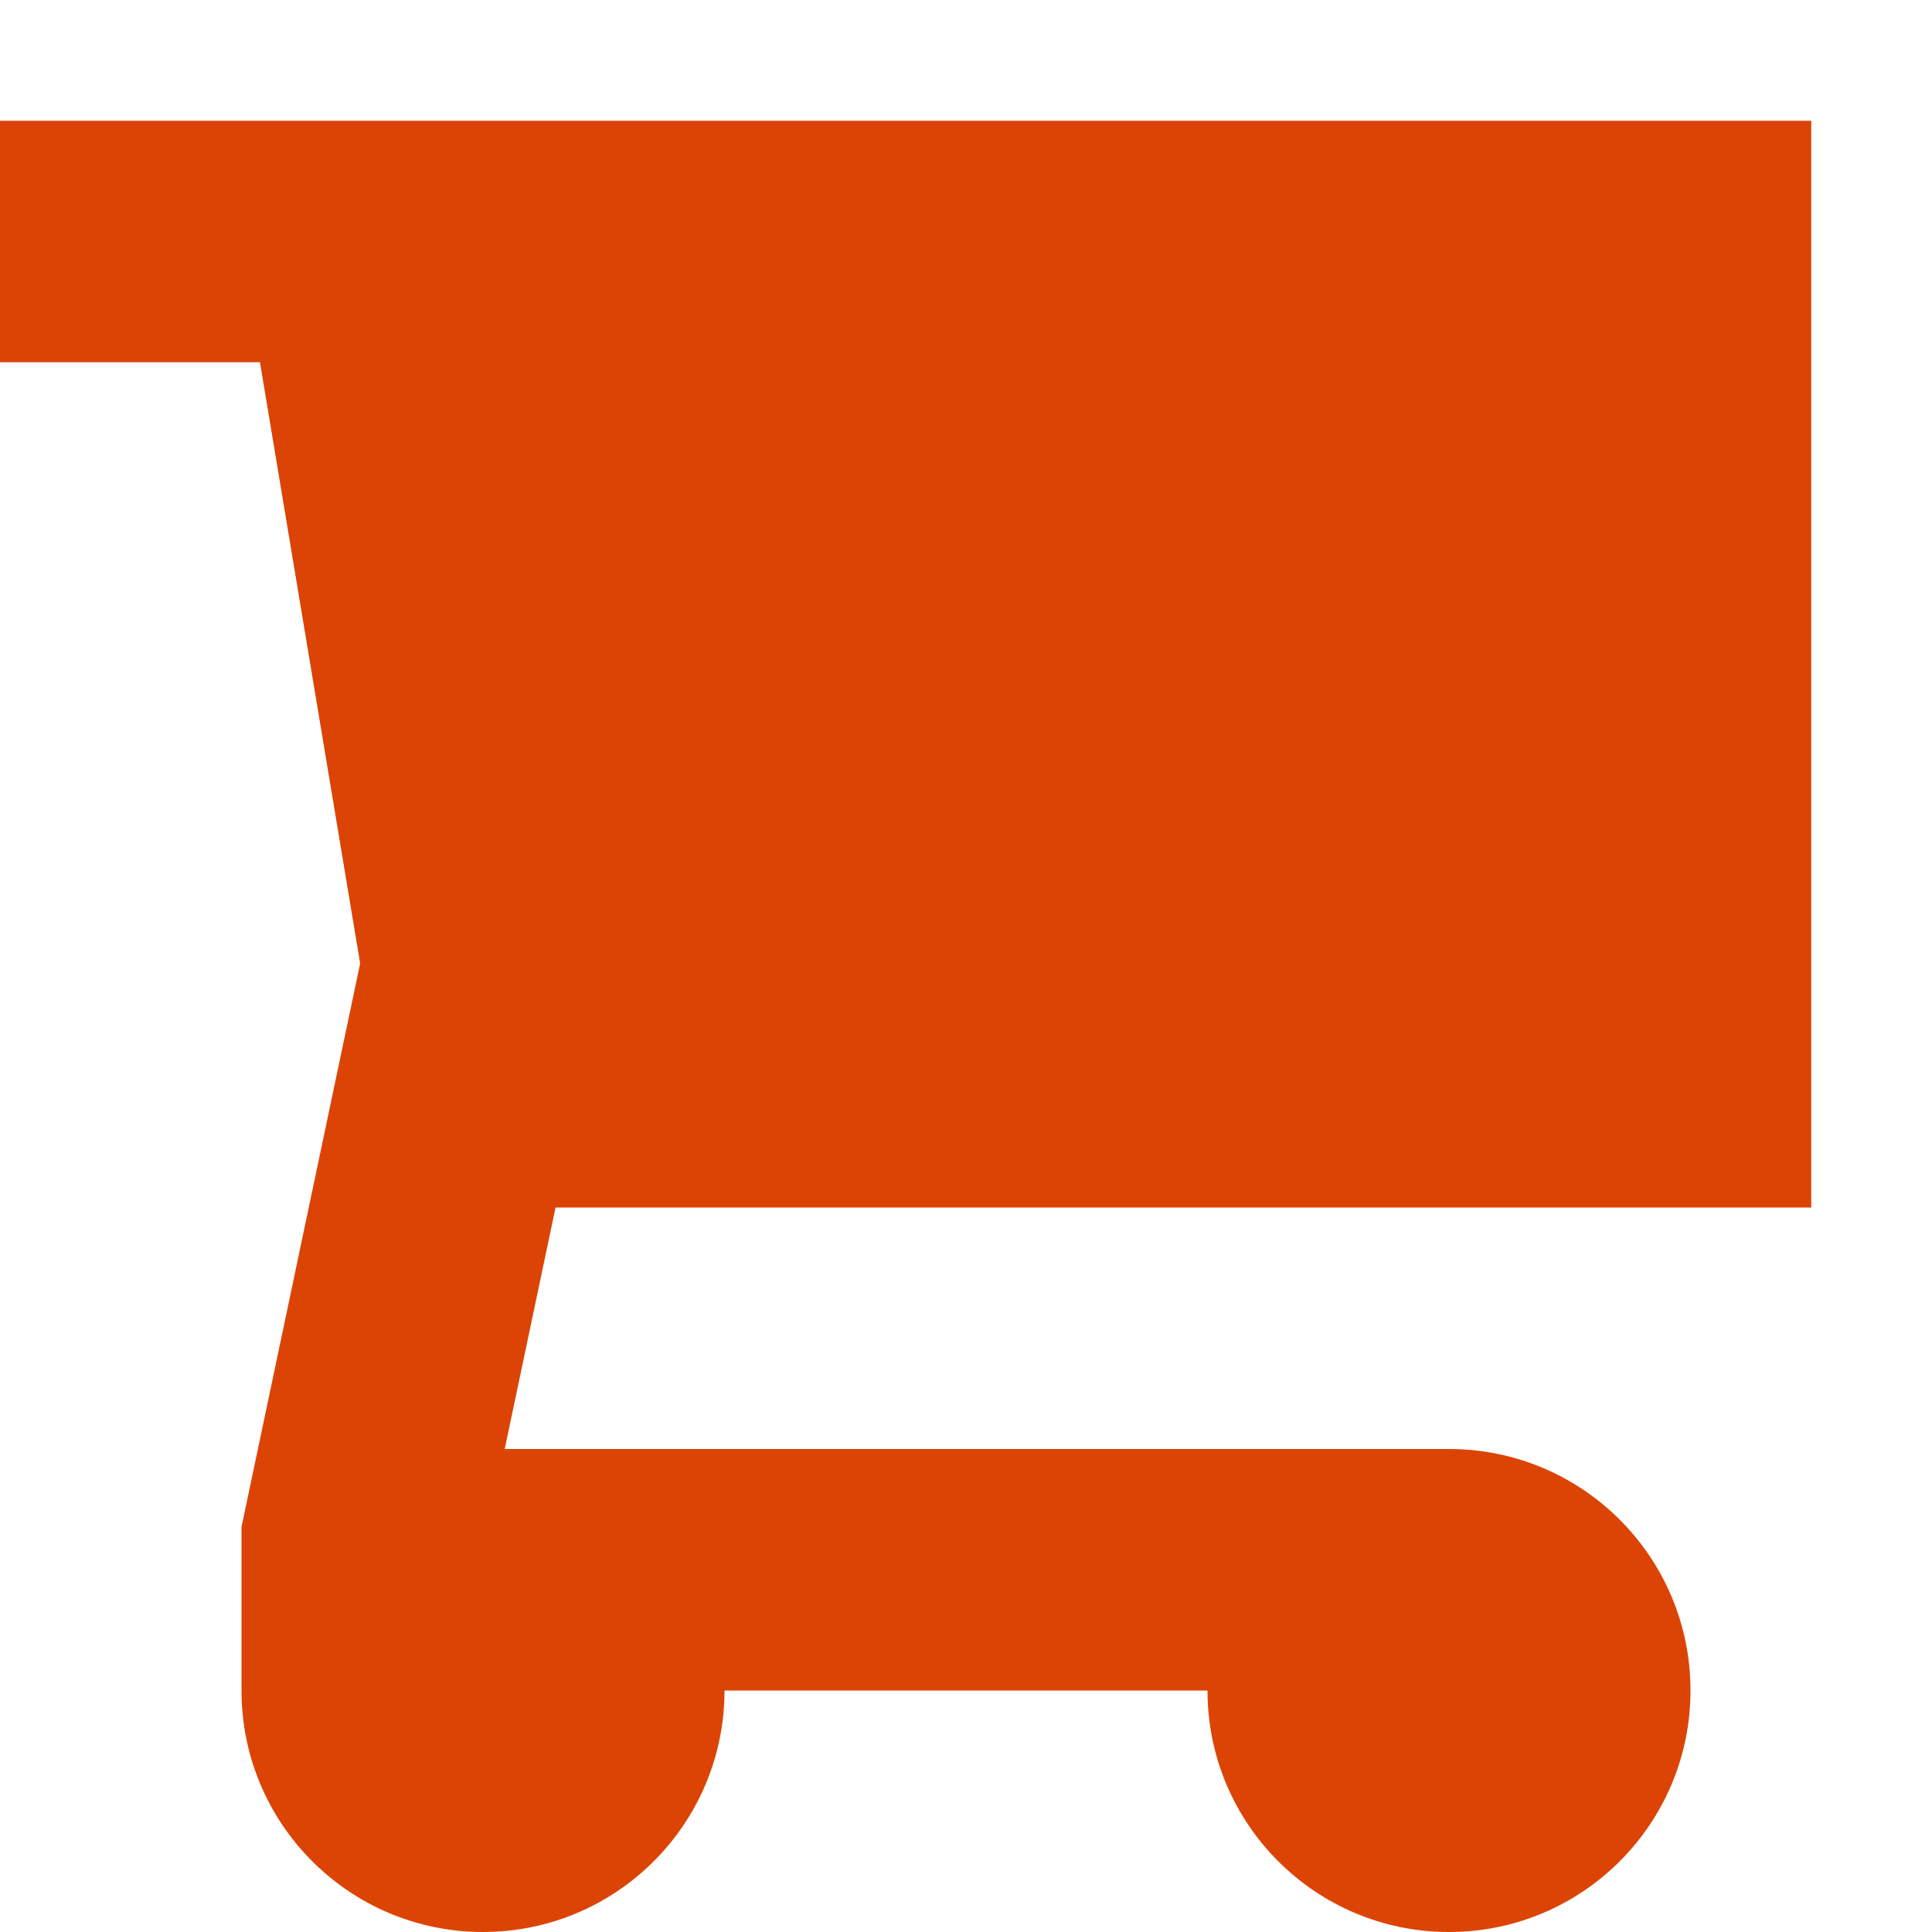 <svg width="800" height="800" viewBox="0 0 800 800" fill="none" xmlns="http://www.w3.org/2000/svg">
<path d="M0 50H750V500H230.044L208.991 600H600C655.23 600 700 644.77 700 700C700 755.23 655.23 800 600 800C544.77 800 500 755.23 500 700H300C300 755.23 255.229 800 200 800C144.771 800 100 755.23 100 700V632.295L149.131 398.923L107.643 150H0V50Z" fill="#DC4405"/>
</svg>
